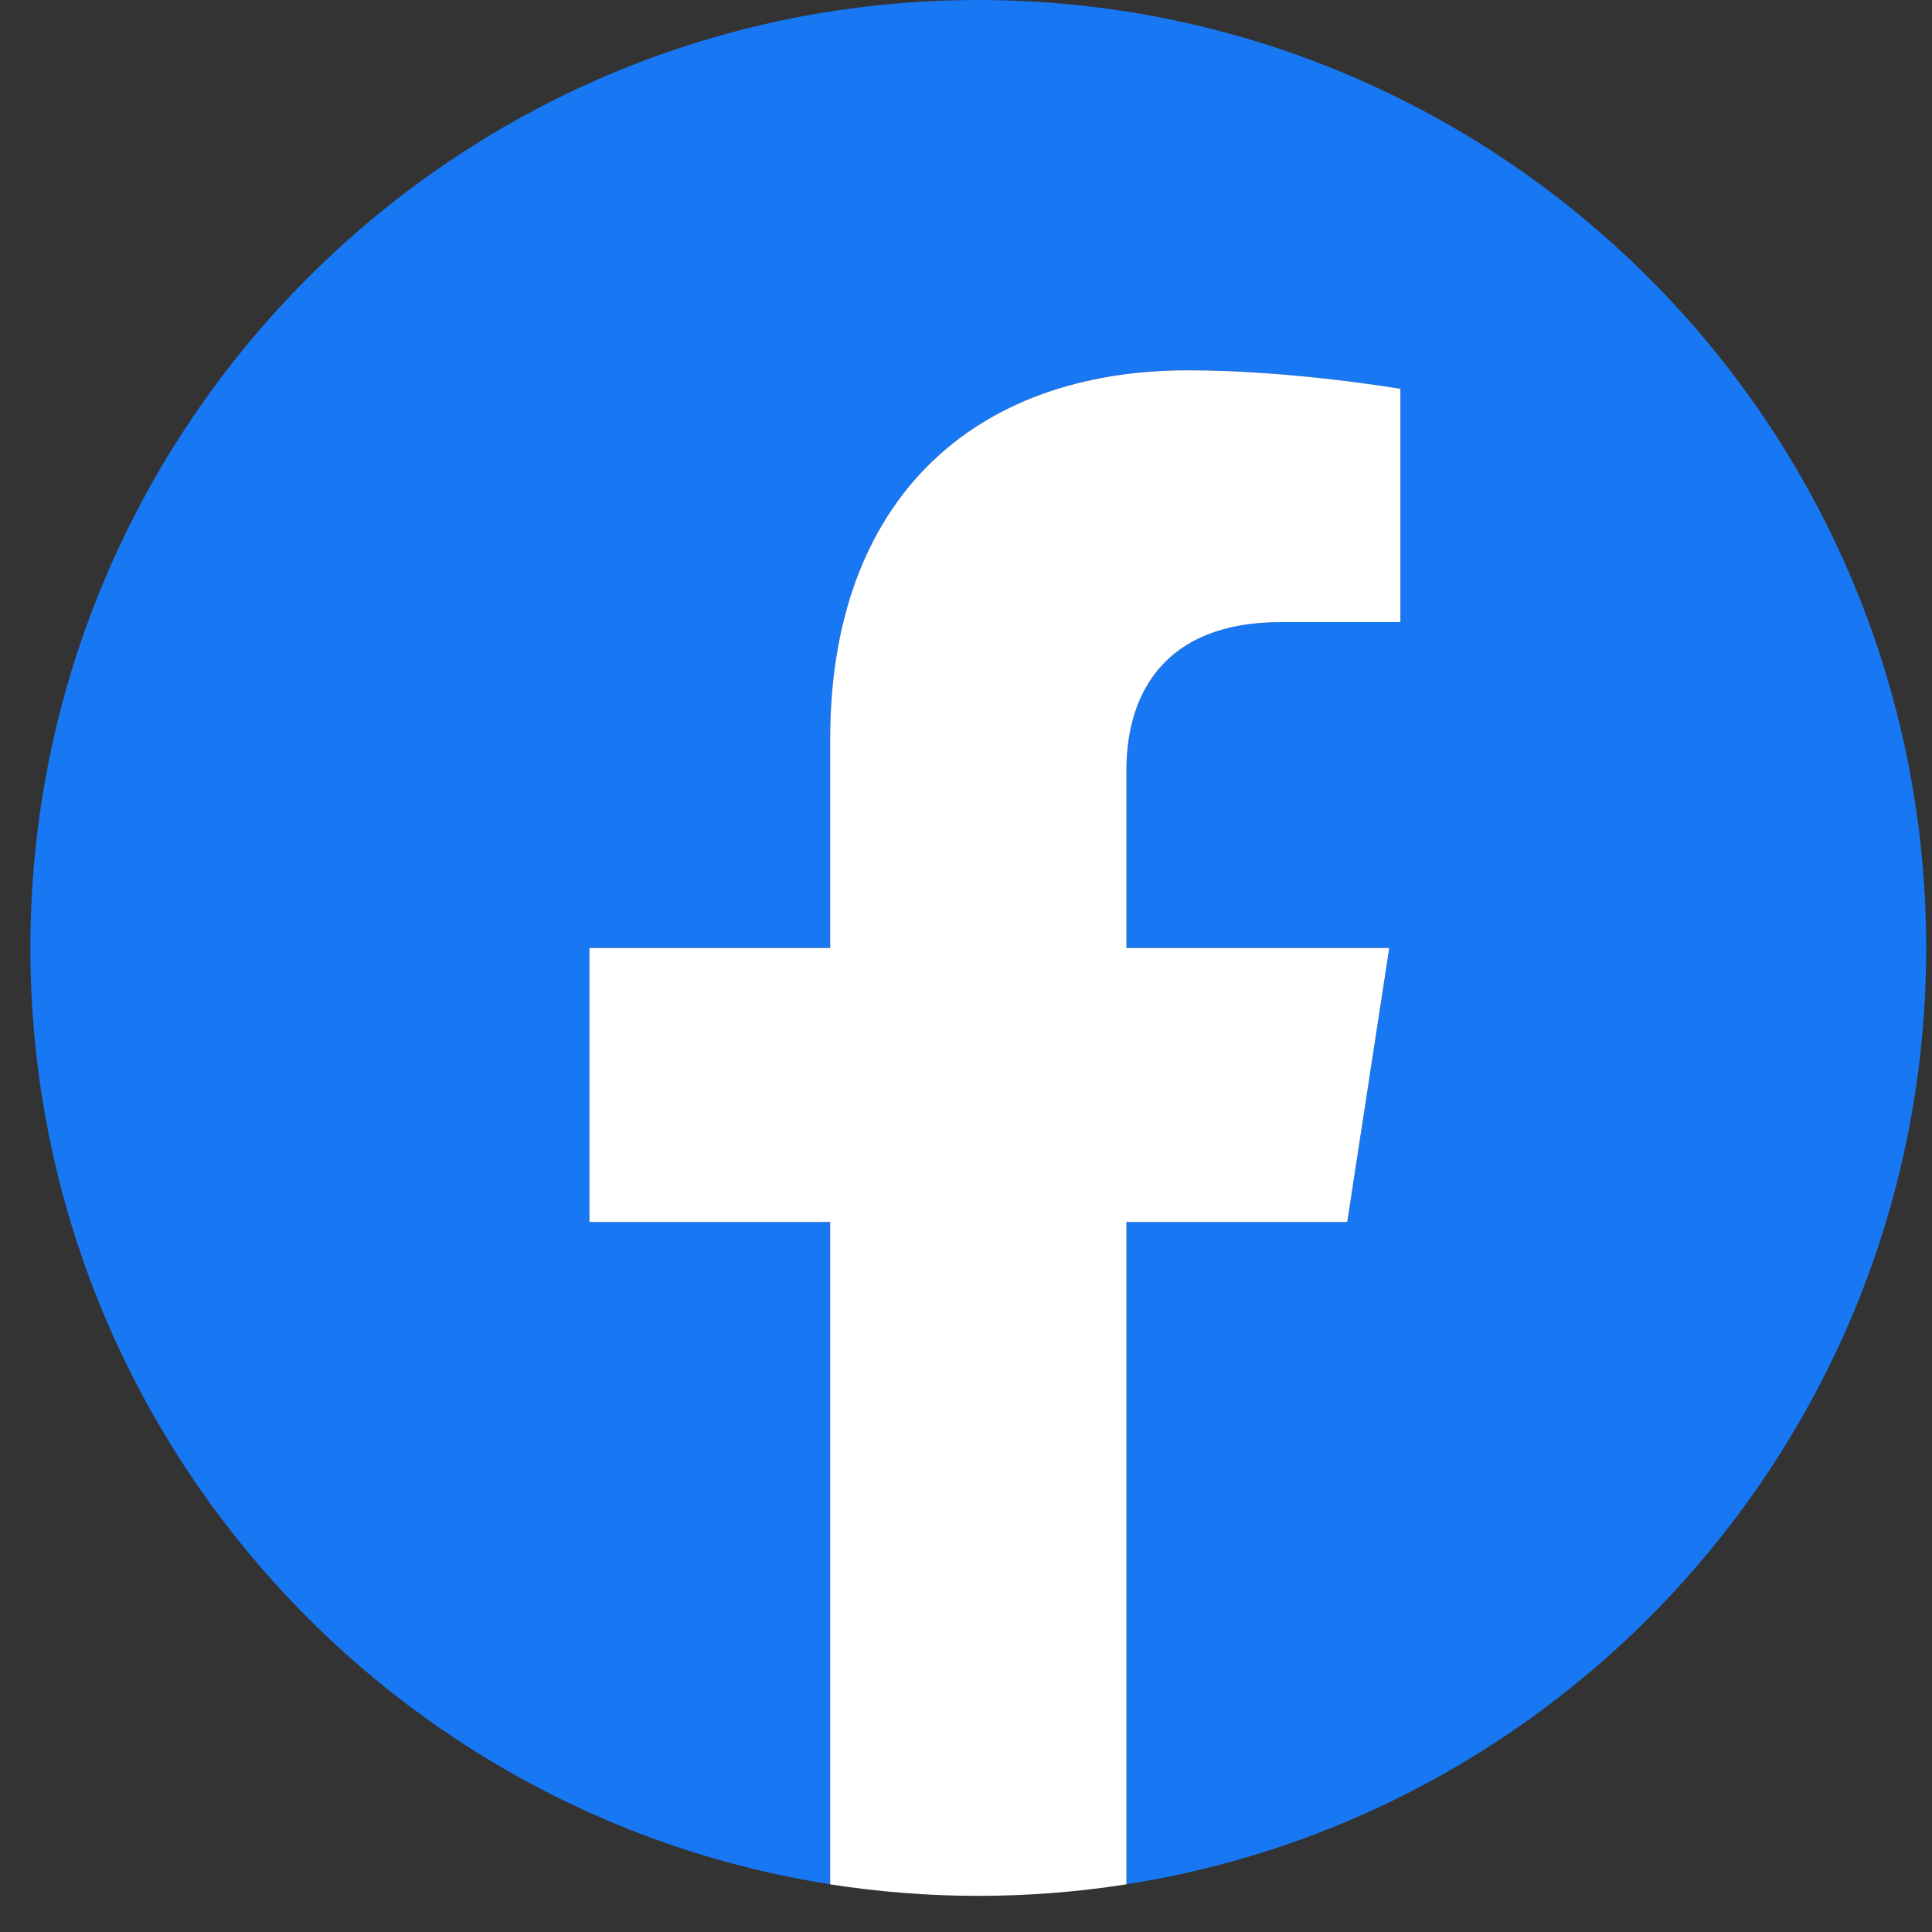 <svg width="36" height="36" viewBox="0 0 36 36" fill="none" xmlns="http://www.w3.org/2000/svg">
<rect x="0" y="0" width="36" height="36" fill="#333333" stroke="none"/>
<g id="Facebook - Original" clip-path="url(#clip0_152_2527)">
<path id="Vector" d="M35.892 17.663C35.892 7.908 27.984 0 18.229 0C8.474 0 0.566 7.908 0.566 17.663C0.566 26.479 7.025 33.786 15.47 35.111V22.769H10.985V17.663H15.47V13.771C15.47 9.345 18.107 6.9 22.141 6.9C24.073 6.9 26.095 7.245 26.095 7.245V11.591H23.868C21.674 11.591 20.989 12.953 20.989 14.351V17.663H25.888L25.105 22.769H20.989V35.111C29.433 33.786 35.892 26.479 35.892 17.663Z" fill="#1877F2"/>
<path id="Vector_2" d="M25.104 22.769L25.887 17.664H20.989V14.352C20.989 12.955 21.673 11.592 23.867 11.592H26.094V7.245C26.094 7.245 24.073 6.9 22.141 6.9C18.106 6.9 15.469 9.346 15.469 13.772V17.664H10.984V22.769H15.469V35.112C17.298 35.398 19.16 35.398 20.989 35.112V22.769H25.104Z" fill="white"/>
</g>
<defs>
<clipPath id="clip0_152_2527">
<rect width="35.326" height="35.326" fill="white" transform="translate(0.566)"/>
</clipPath>
</defs>
</svg>
